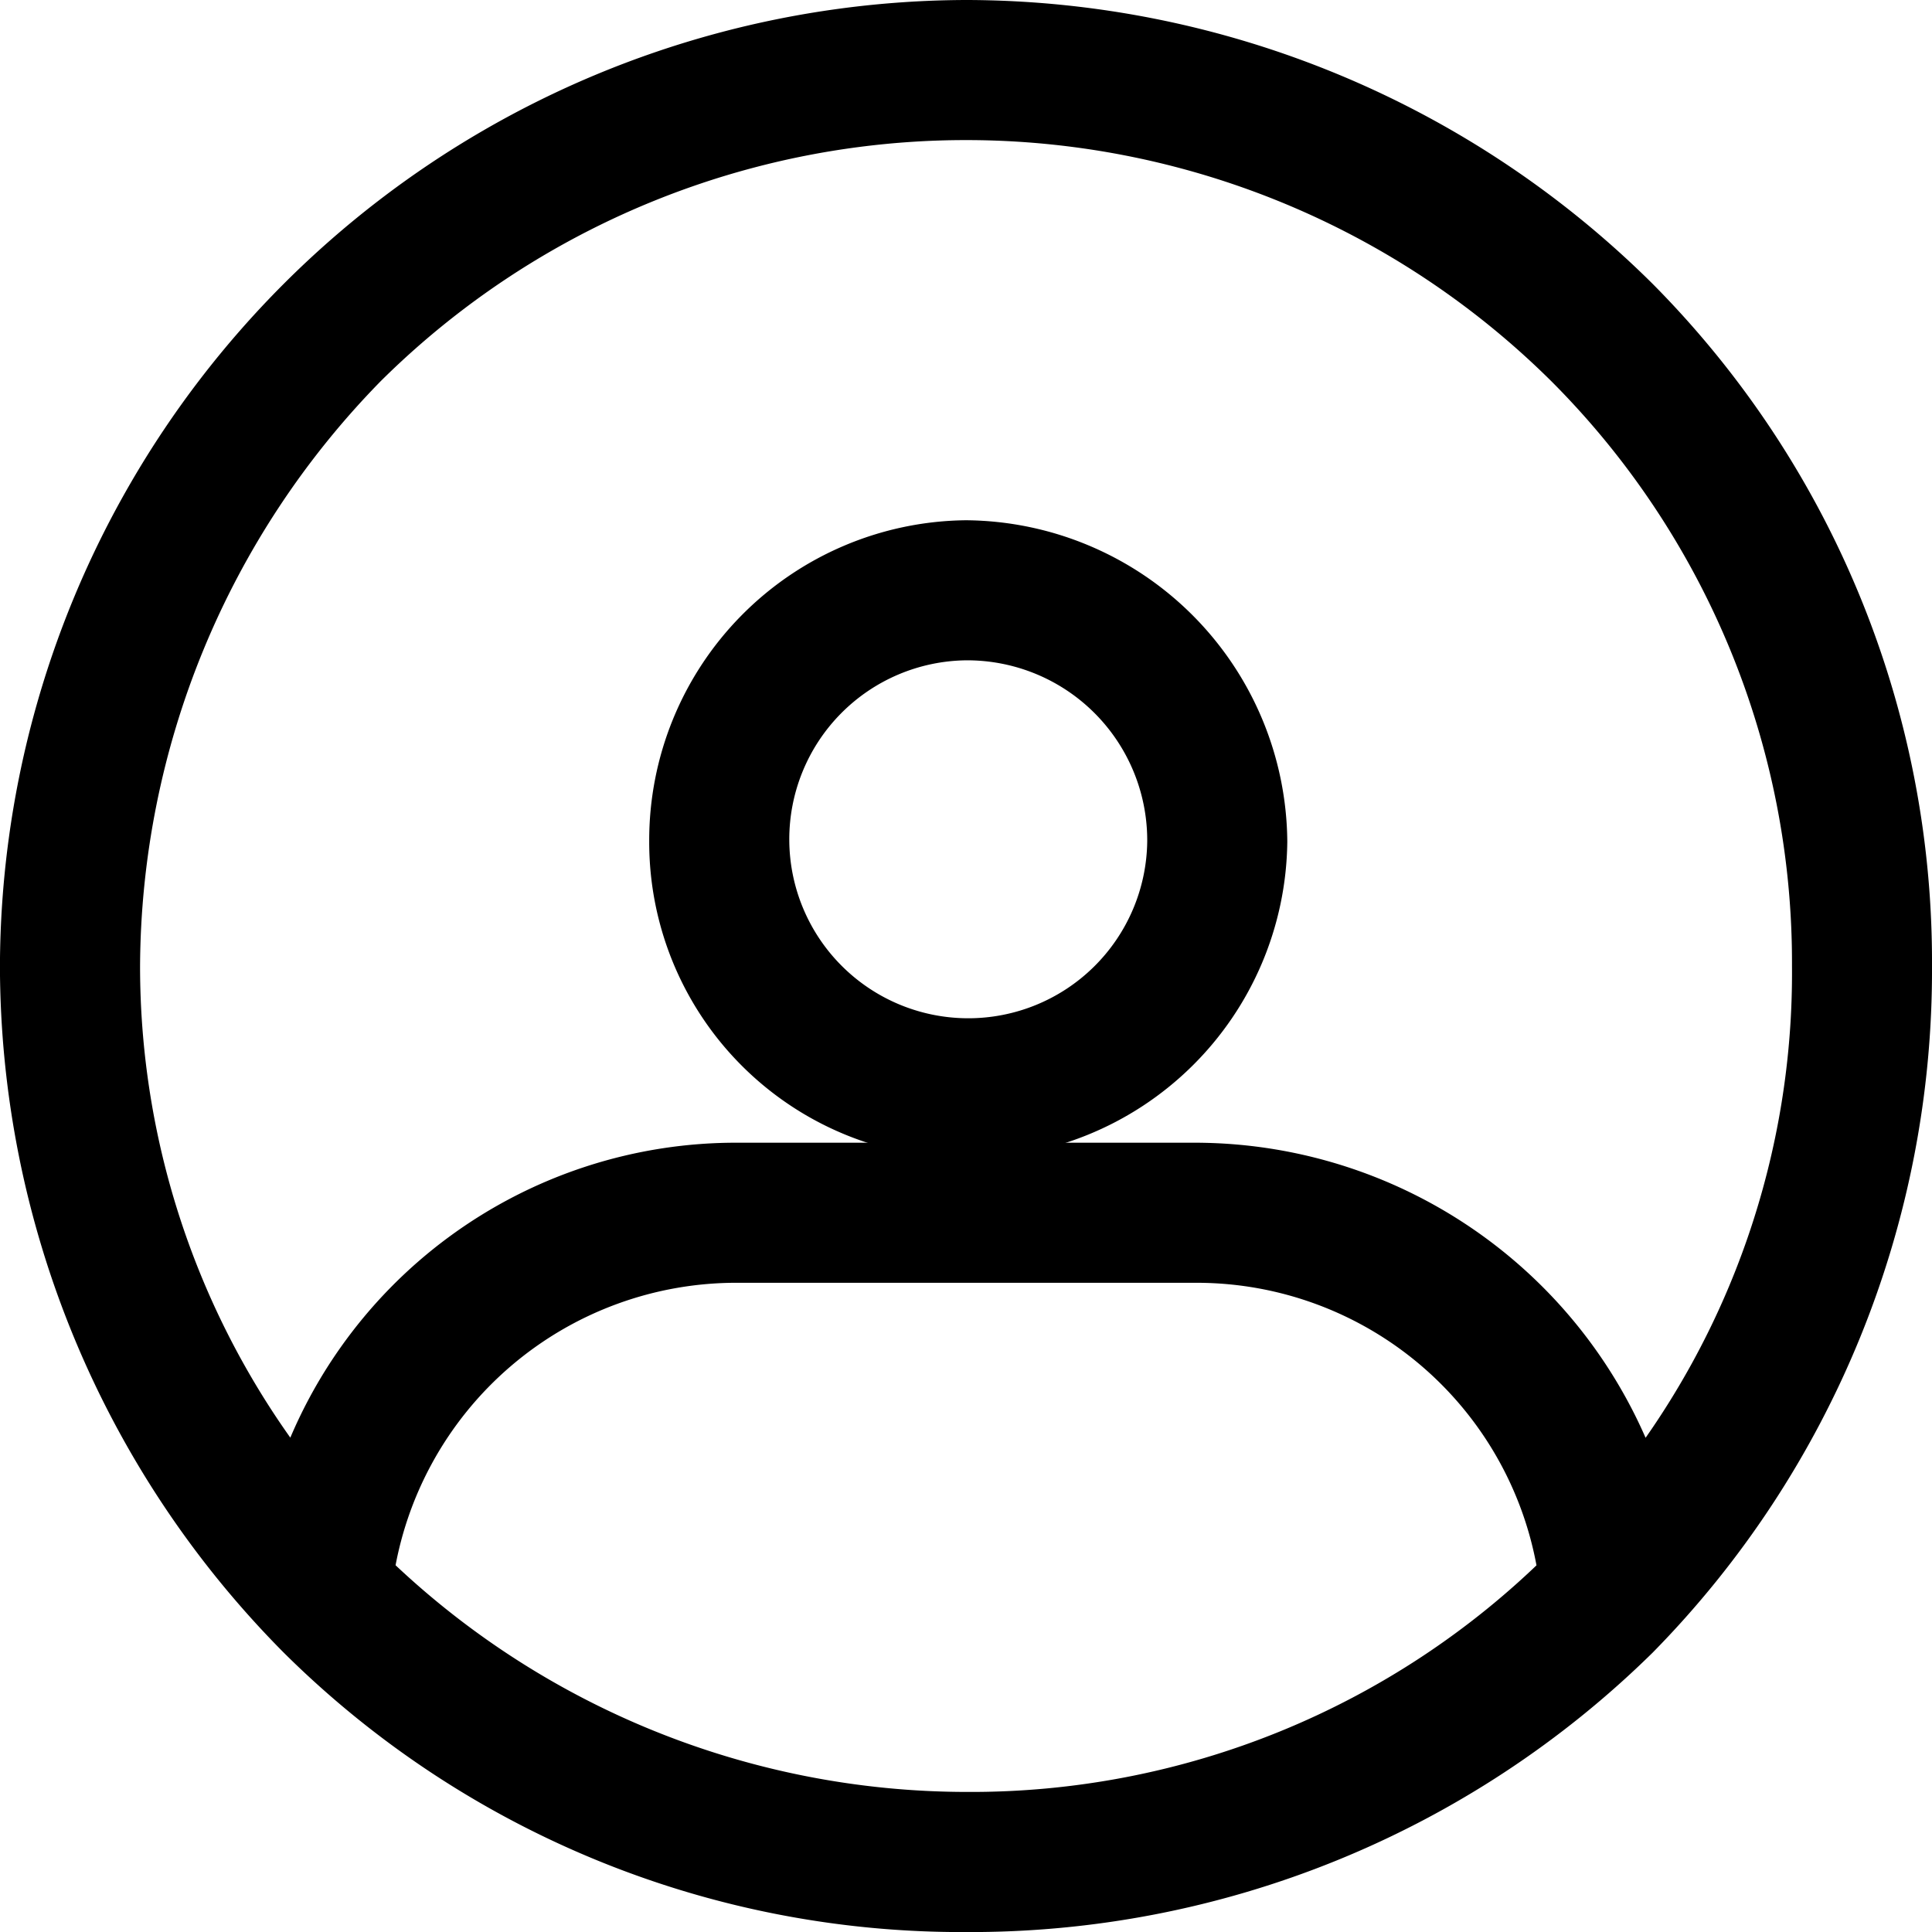 <svg xmlns="http://www.w3.org/2000/svg" width="34.759" height="34.759" viewBox="0 0 34.759 34.759">
  <g id="noun-account-2049214" transform="translate(0.5 0.5)">
    <g id="Raggruppa_1" data-name="Raggruppa 1">
      <path id="Tracciato_2" data-name="Tracciato 2" d="M151.2,117a5.327,5.327,0,0,1,5.28,5.28,5.258,5.258,0,0,1-5.28,5.2,5.189,5.189,0,0,1-5.2-5.2A5.258,5.258,0,0,1,151.2,117Zm0,1.52a3.72,3.72,0,1,0,3.76,3.76A3.739,3.739,0,0,0,151.2,118.52Z" transform="translate(-134.32 -107.64)" stroke="#000" stroke-width="1"/>
      <path id="Tracciato_3" data-name="Tracciato 3" d="M16.879,0a17.065,17.065,0,0,1,12,4.96,16.807,16.807,0,0,1,4.88,11.92,17,17,0,0,1-4.88,12,17,17,0,0,1-12,4.88,16.807,16.807,0,0,1-11.92-4.88,17.065,17.065,0,0,1-4.96-12A16.934,16.934,0,0,1,16.879,0ZM12.8,20.559h8.24a8.357,8.357,0,0,1,7.92,5.84,15.085,15.085,0,0,0,3.28-9.52A15.293,15.293,0,0,0,27.759,6,15.451,15.451,0,0,0,6,6a15.633,15.633,0,0,0-4.48,10.88A15.148,15.148,0,0,0,4.88,26.4,8.209,8.209,0,0,1,12.8,20.559Zm14.879,7.28a6.719,6.719,0,0,0-6.64-5.76H12.8a6.74,6.74,0,0,0-6.72,5.76,15.516,15.516,0,0,0,10.8,4.4A15.23,15.23,0,0,0,27.679,27.839Z" stroke="#000" stroke-width="1"/>
    </g>
  </g>
</svg>
